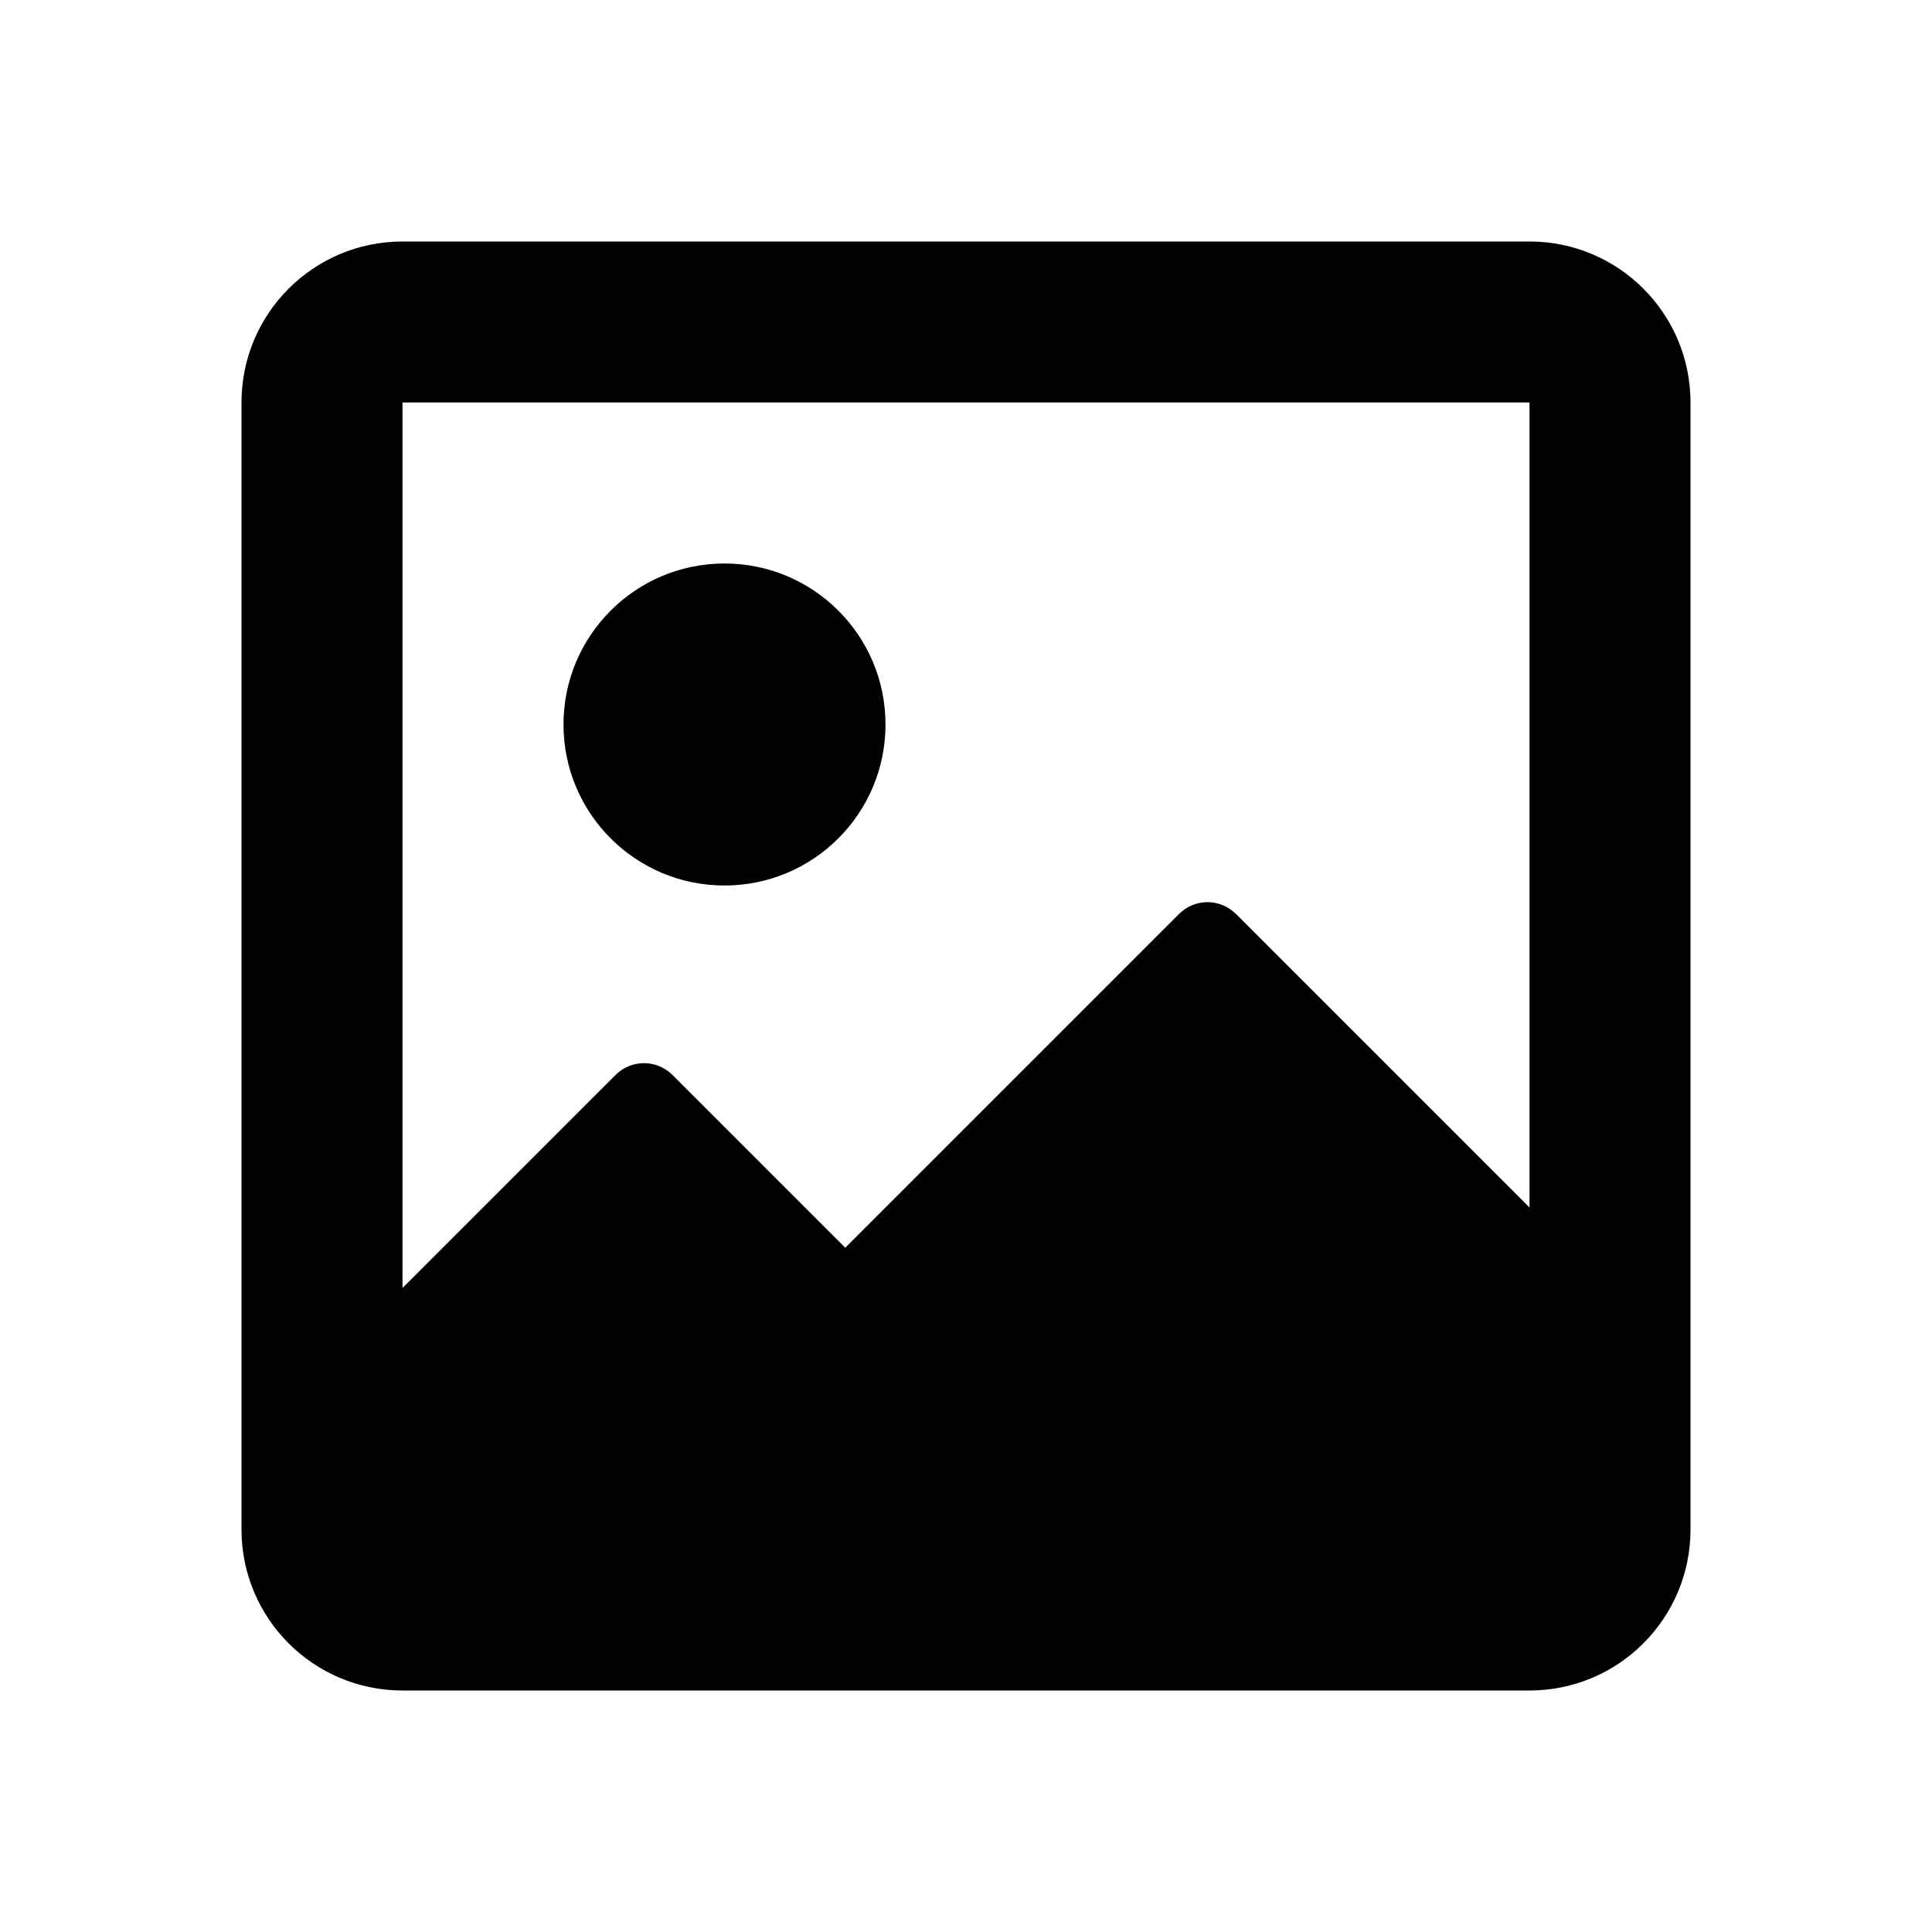 <svg viewBox="0 0 24 24" version="1.1" xmlns="http://www.w3.org/2000/svg" xmlns:xlink="http://www.w3.org/1999/xlink"><path d="M14,17 L5,17 L9,17 L14,17 Z M19,15 L19,5 L5,5 L5,16 L7.646,13.354 C7.842,13.158 8.158,13.158 8.354,13.354 L10.5,15.5 L14.646,11.354 C14.842,11.158 15.158,11.158 15.354,11.354 L19,15 Z M5,3 L19,3 C20.105,3 21,3.895 21,5 L21,19 C21,20.105 20.105,21 19,21 L5,21 C3.895,21 3,20.105 3,19 L3,5 C3,3.895 3.895,3 5,3 Z M9,11 C7.895,11 7,10.105 7,9 C7,7.895 7.895,7 9,7 C10.105,7 11,7.895 11,9 C11,10.105 10.105,11 9,11 Z" fill-rule="nonzero"></path></svg>